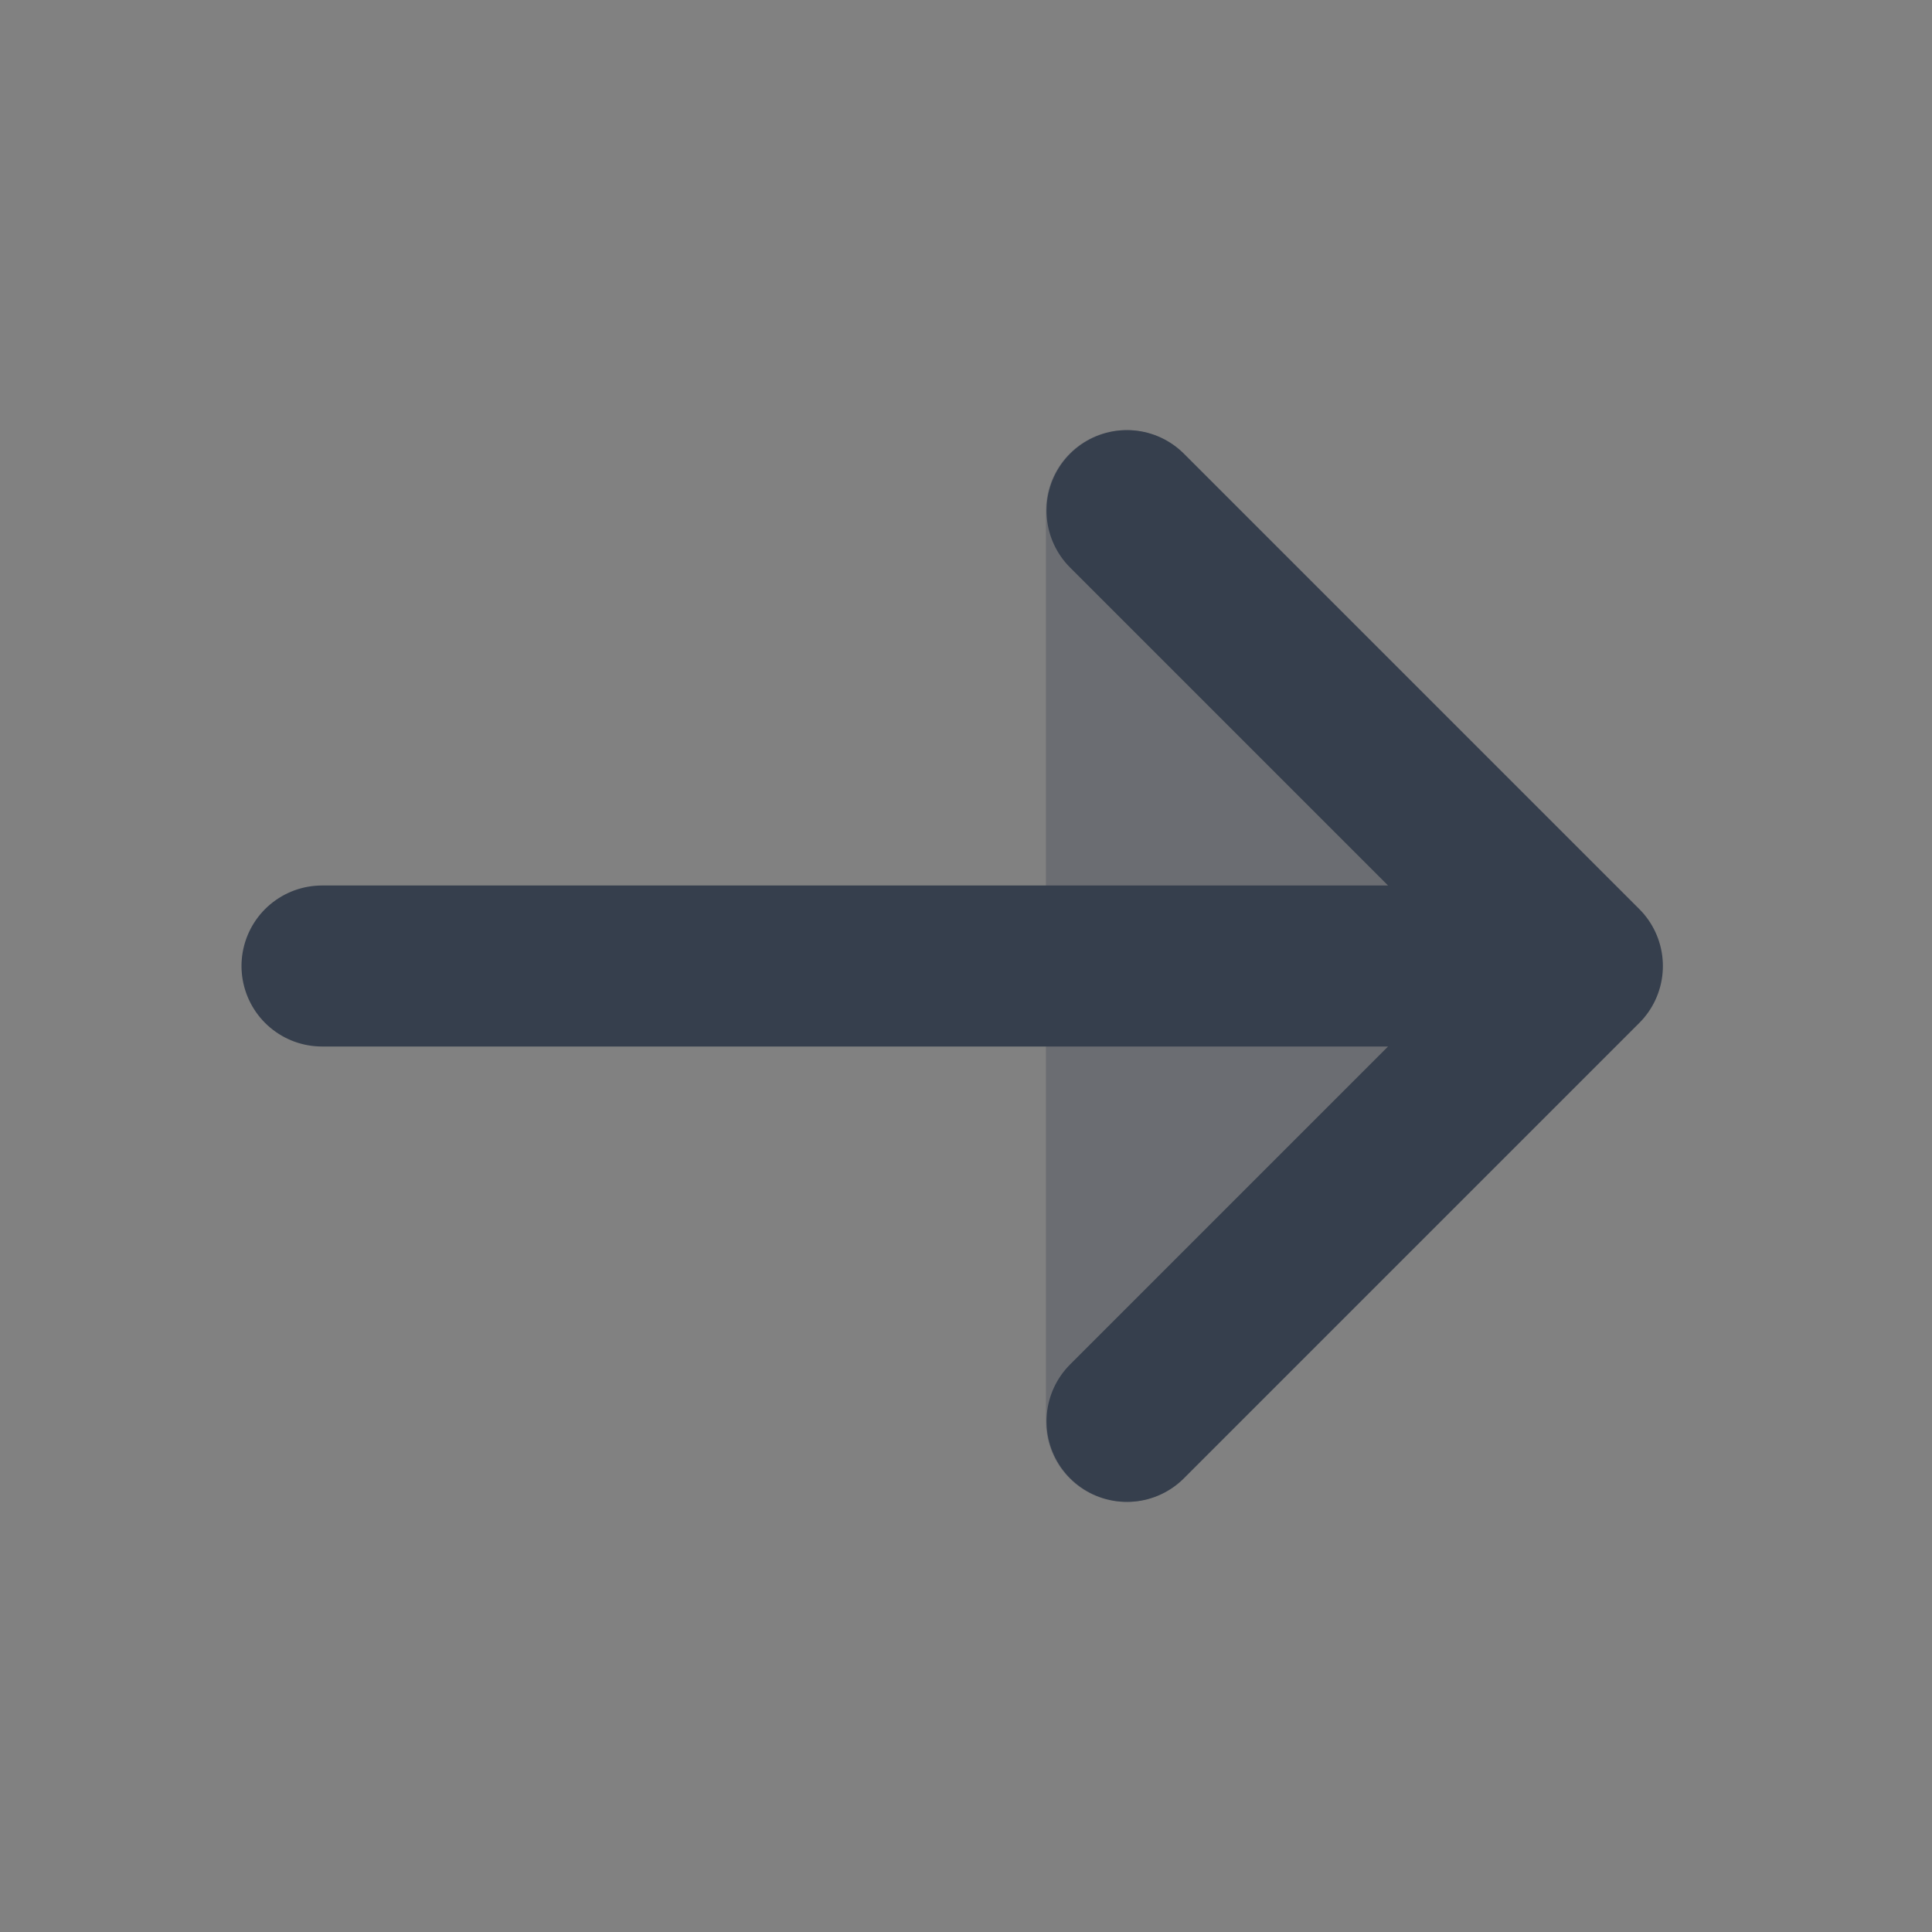 <svg width="24" height="24" viewBox="0 0 24 24" fill="none" xmlns="http://www.w3.org/2000/svg">
<rect x="0" y="0" width="24" height="24" fill="#808080" stroke="none"/>
<path d="M24 0V24H0V0H24Z" fill="white" fill-opacity="0.01"/>
<path opacity="0.3" fill-rule="evenodd" clip-rule="evenodd" d="M13.61 5.419C13.237 5.574 12.993 5.939 12.993 6.343V17.657C12.993 18.061 13.237 18.426 13.61 18.581C13.984 18.735 14.414 18.65 14.7 18.364L20.357 12.707C20.747 12.317 20.747 11.683 20.357 11.293L14.7 5.636C14.414 5.35 13.984 5.265 13.61 5.419Z" fill="#363F4D"/>
<path d="M14 17.657L19.657 12L14 6.343M4 12H19" stroke="#363F4D" stroke-width="2" stroke-linecap="round" stroke-linejoin="round"/>
</svg>
